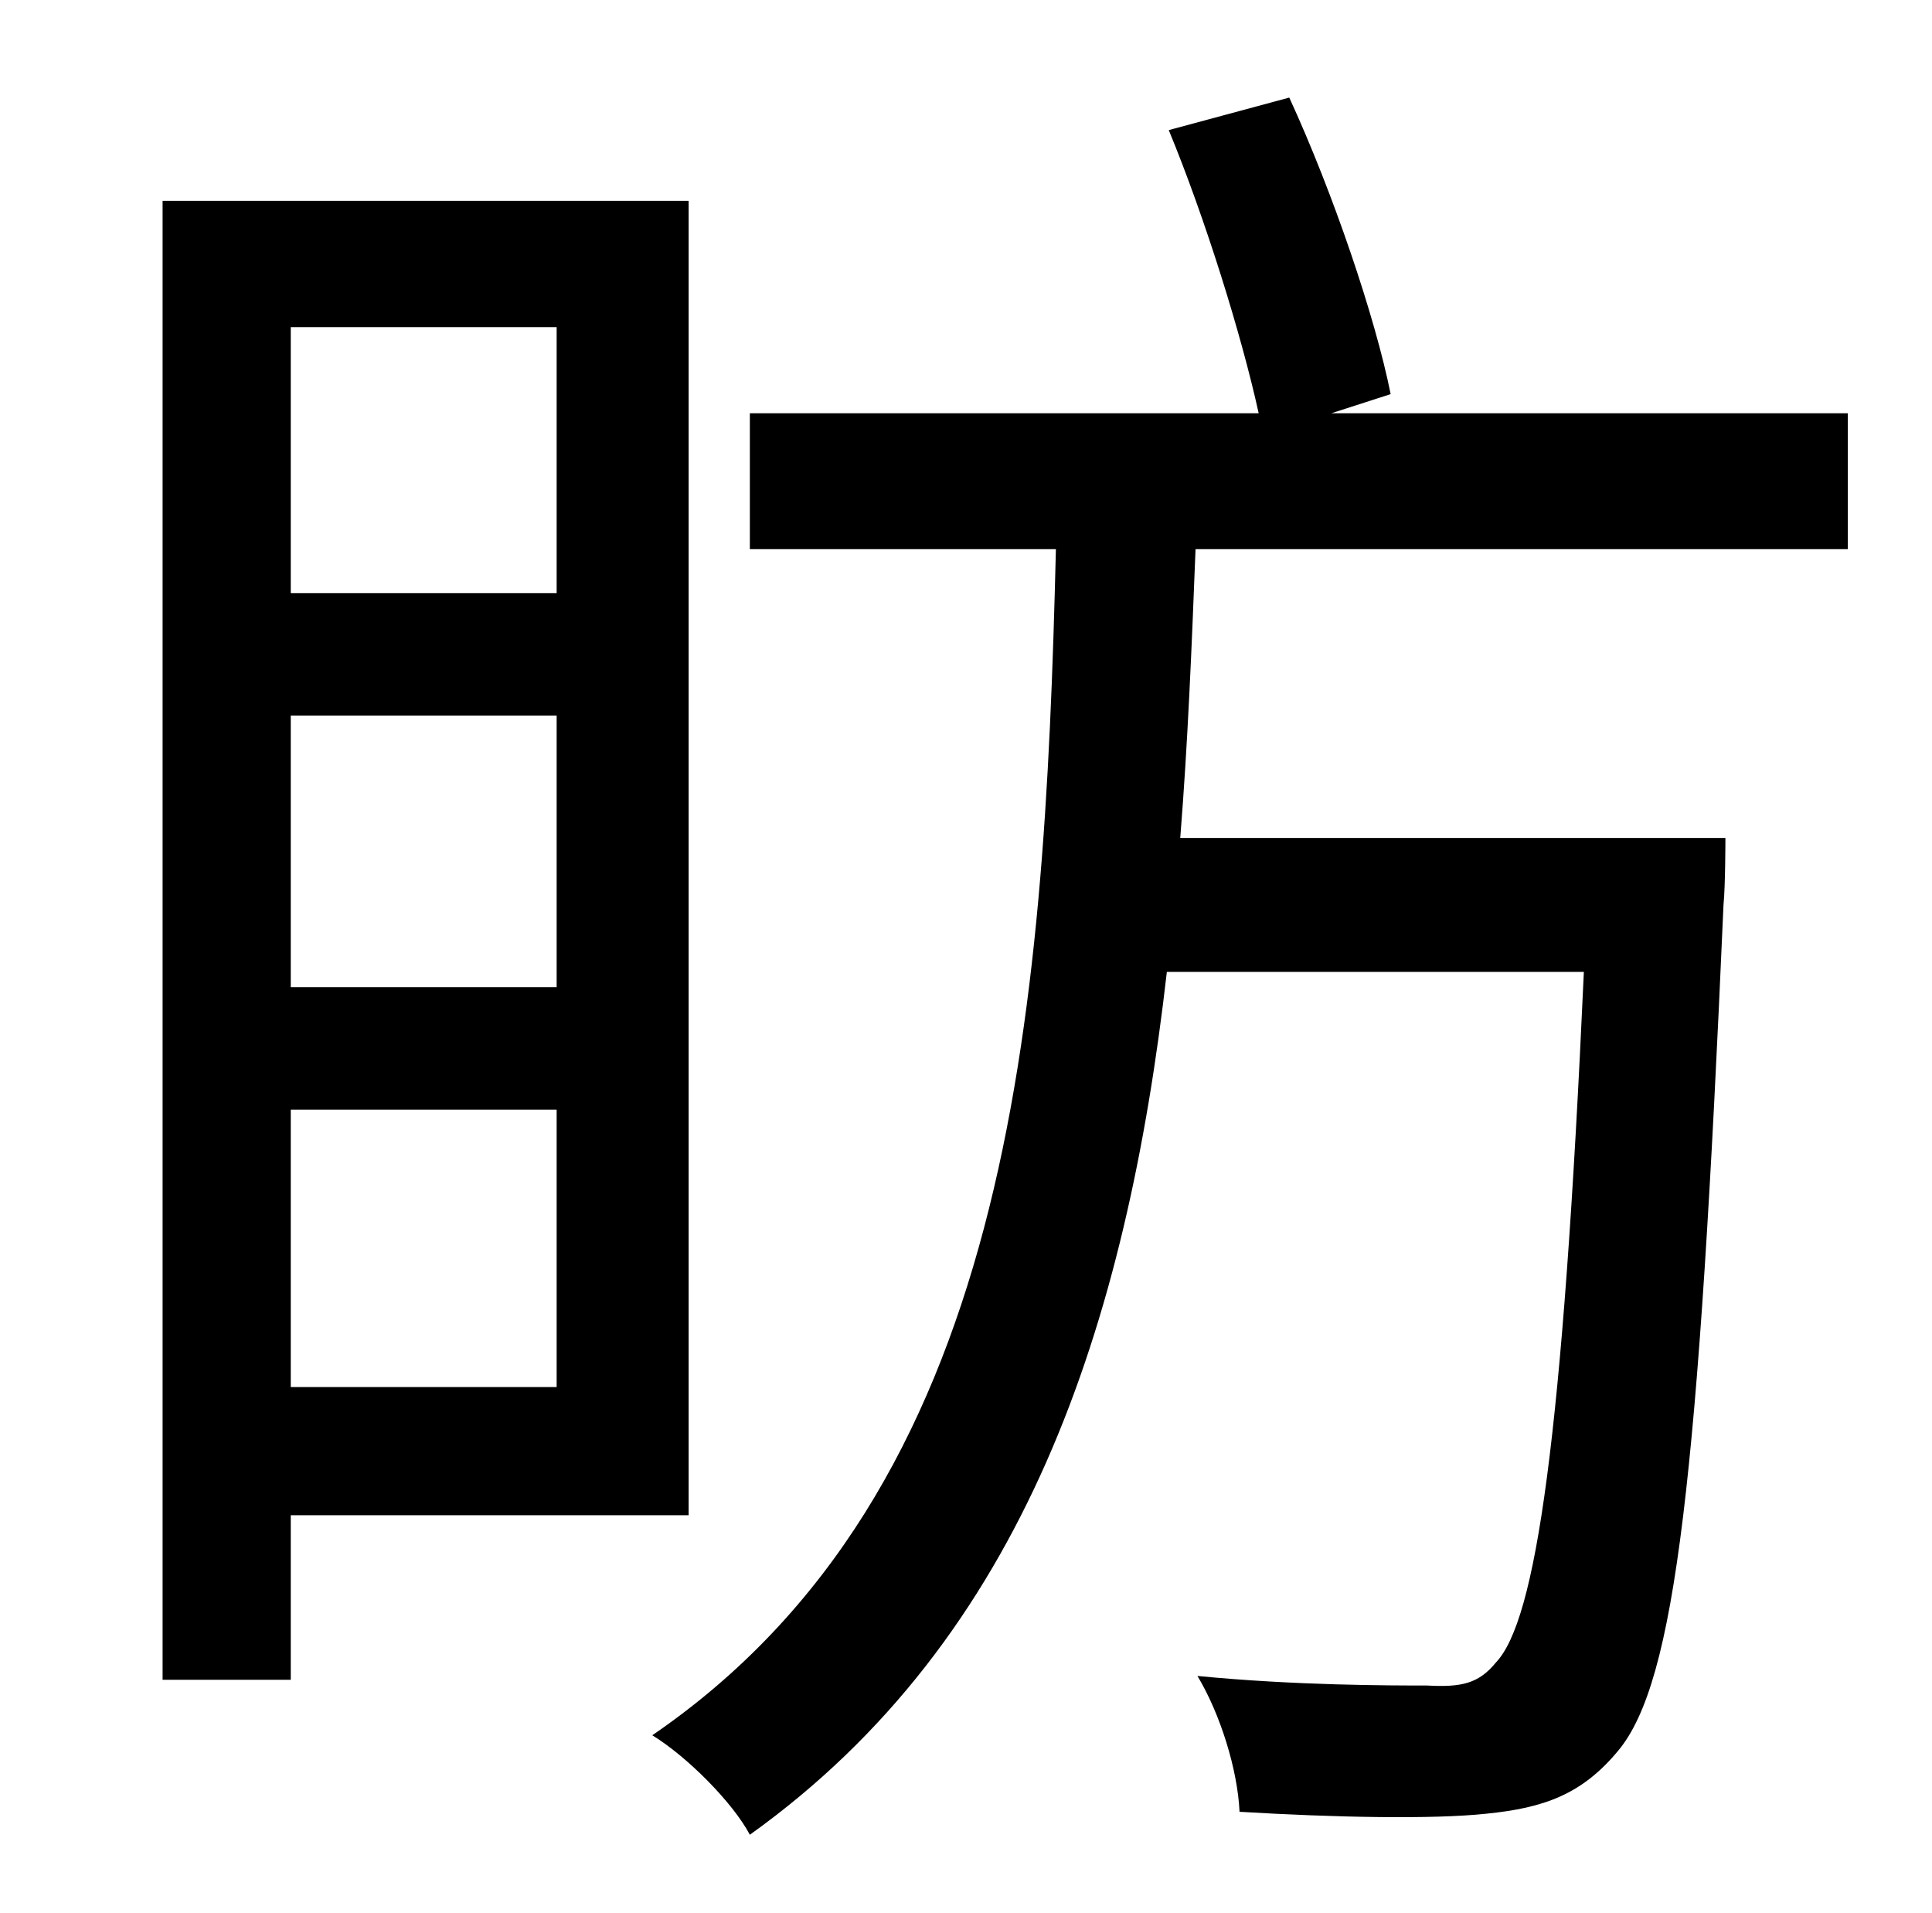 <?xml version="1.0" standalone="no"?>
<!DOCTYPE svg PUBLIC "-//W3C//DTD SVG 1.1//EN" "http://www.w3.org/Graphics/SVG/1.1/DTD/svg11.dtd" >
<svg xmlns="http://www.w3.org/2000/svg" xmlns:xlink="http://www.w3.org/1999/xlink" version="1.1" viewBox="-10 0 1010 1000">
   <path fill="currentColor"
d="M281 171h-139v139h139v-139zM142 516h139v-142h-139v142zM142 725h139v-145h-139v145zM350 792h-208v86h-67v-773h275v687zM956 287h-341c-2 51 -4 101 -8 151h285s0 25 -1 35c-13 299 -25 406 -55 442c-19 23 -39 30 -69 33c-28 3 -79 2 -129 -1c-1 -22 -10 -51 -22 -71
c51 5 101 5 120 5c18 1 27 -1 36 -12c21 -22 35 -117 46 -361h-218c-21 184 -74 348 -218 451c-9 -17 -33 -41 -51 -52c187 -128 205 -372 211 -620h-160v-71h266c-9 -41 -28 -102 -47 -148l63 -17c23 50 45 115 53 155l-31 10h270v71z" />
</svg>
